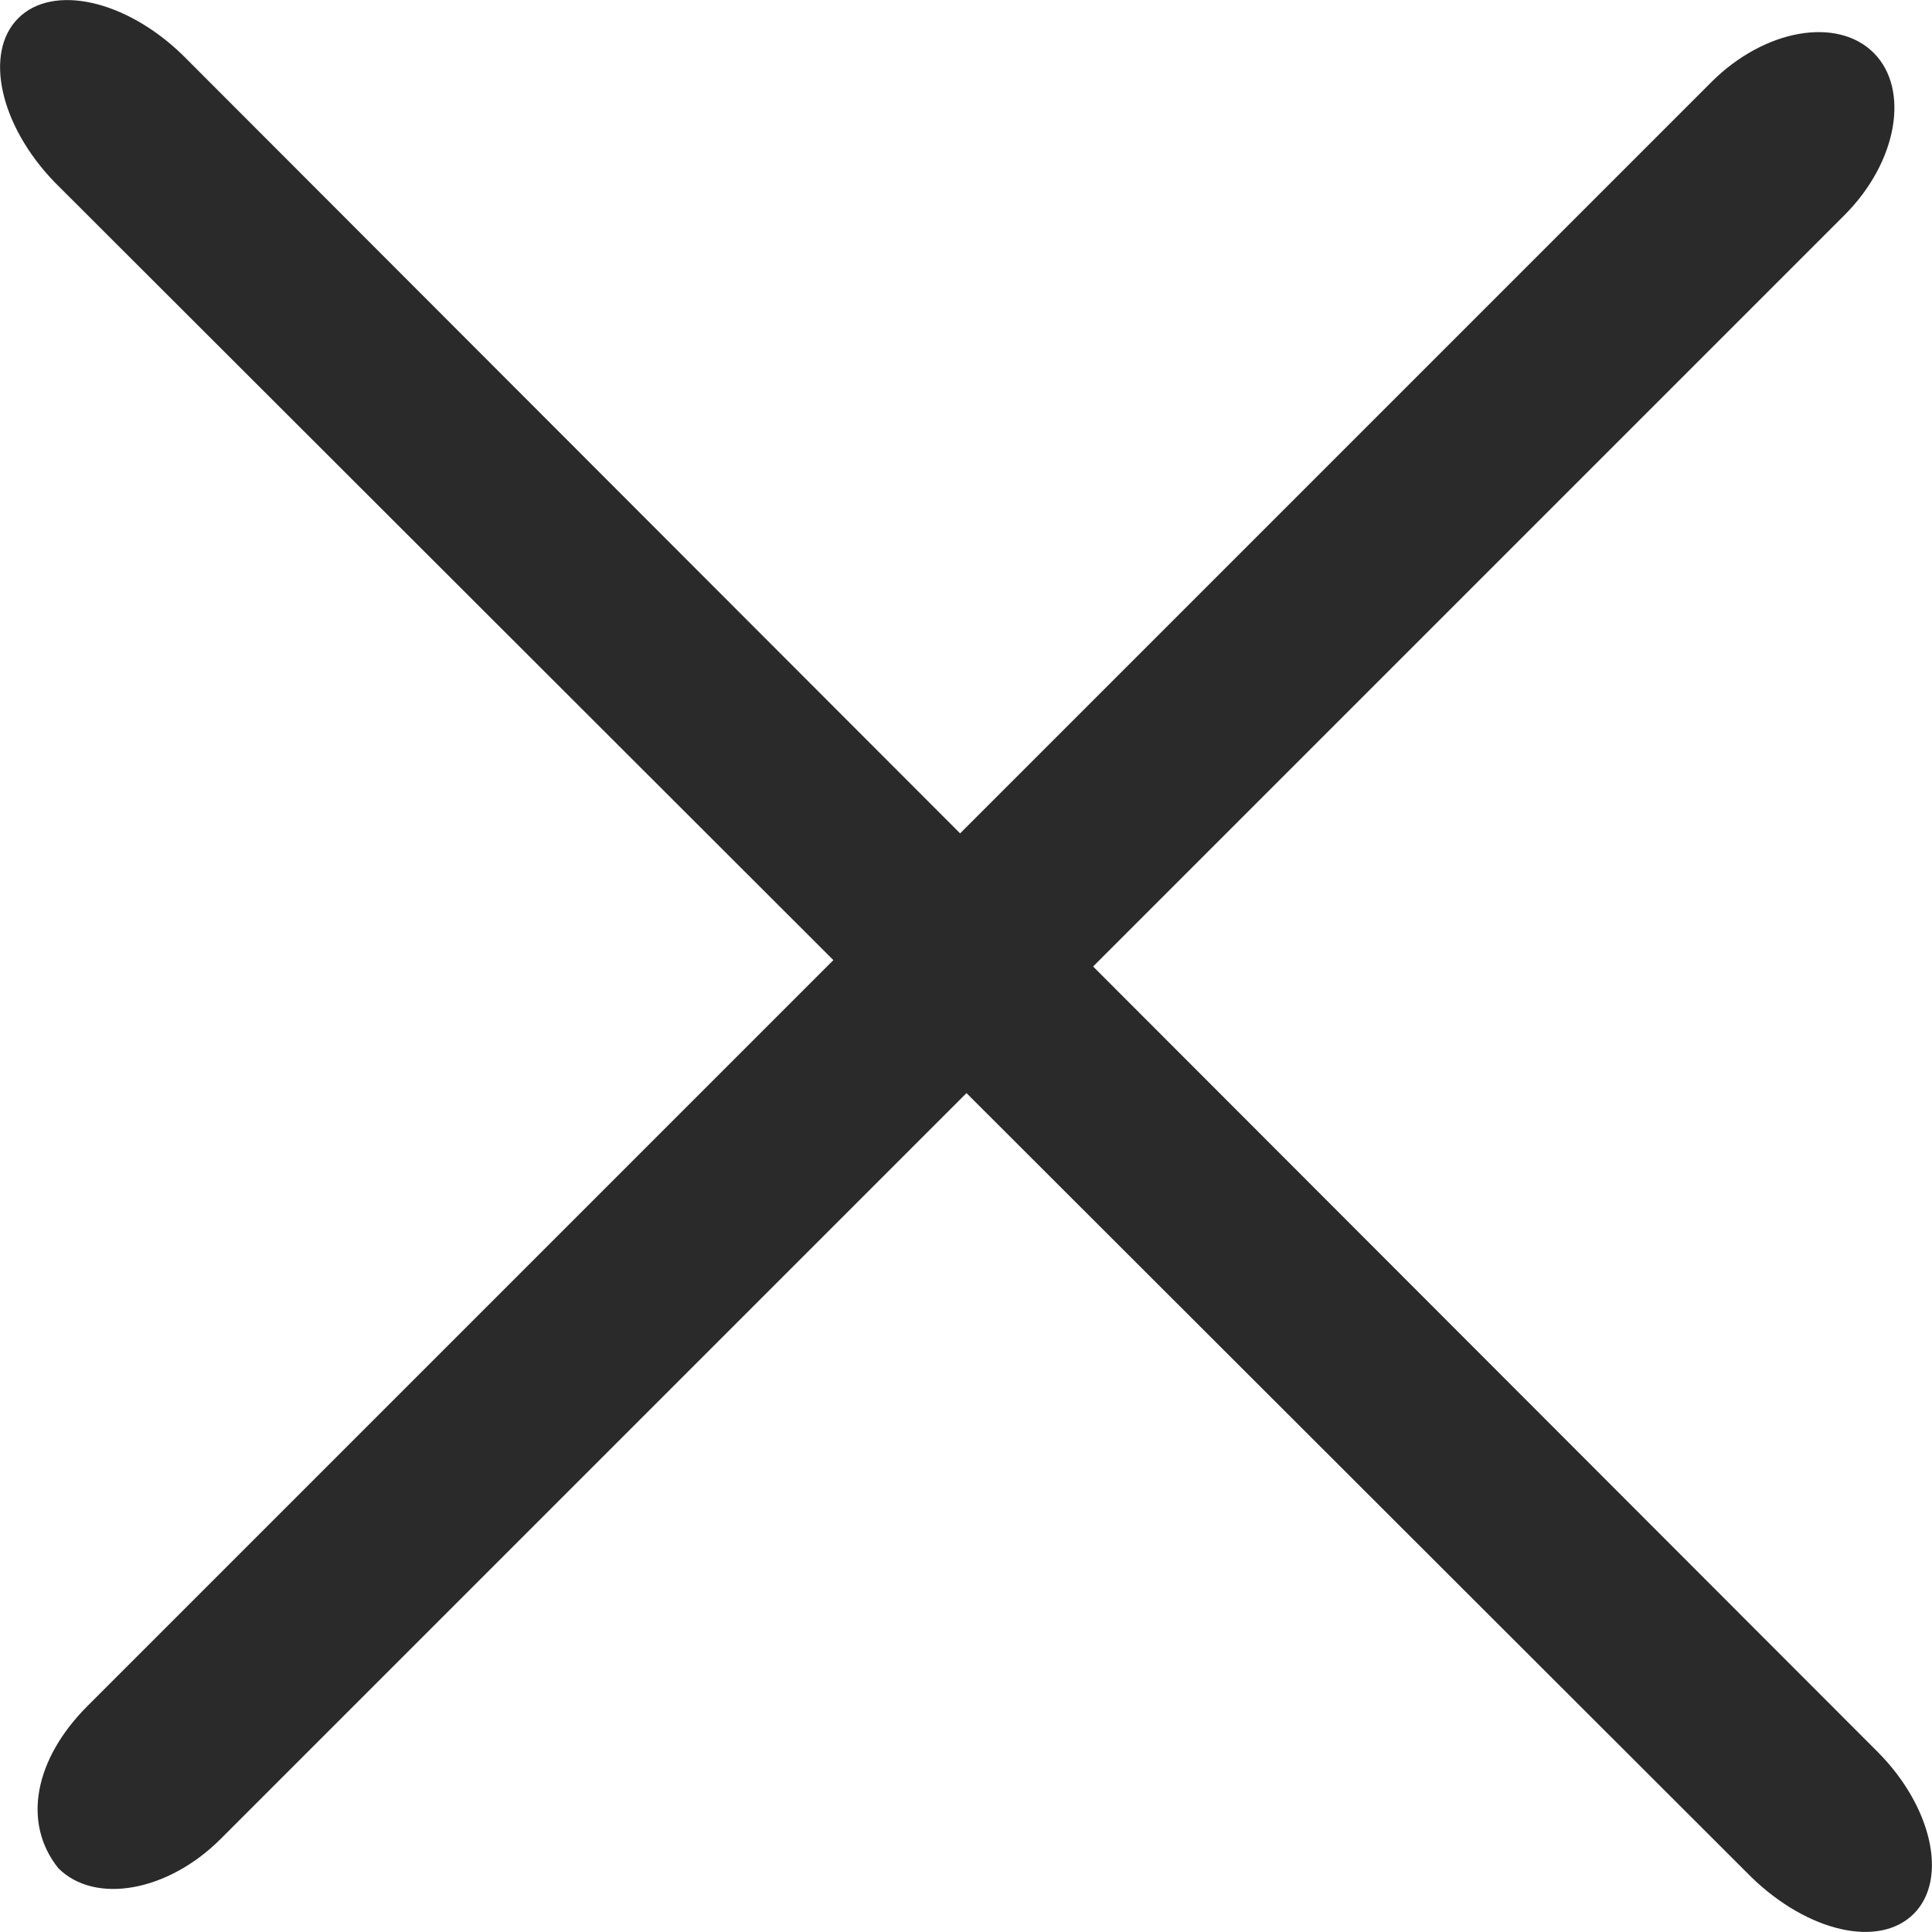 <svg xmlns="http://www.w3.org/2000/svg" viewBox="0 0 10.6 10.6"><defs><style>.cls-1{fill:#2a2a2a;}</style></defs><title>Asset 3</title><g id="Layer_2" data-name="Layer 2"><g id="overlay"><path class="cls-1" d="M.48,9.36,9.39.45c.29-.29.69-.36.89-.16h0c.2.2.13.6-.16.89L1.21,10.09c-.29.29-.69.36-.89.16h0C.12,10,.19,9.65.48,9.36Z"/><path class="cls-1" d="M9.61,10.3.3,1C0,.69-.09.29.1.1h0C.29-.09.69,0,1,.3L10.3,9.61c.3.3.39.7.2.89h0C10.31,10.69,9.92,10.6,9.61,10.3Z"/></g></g></svg>